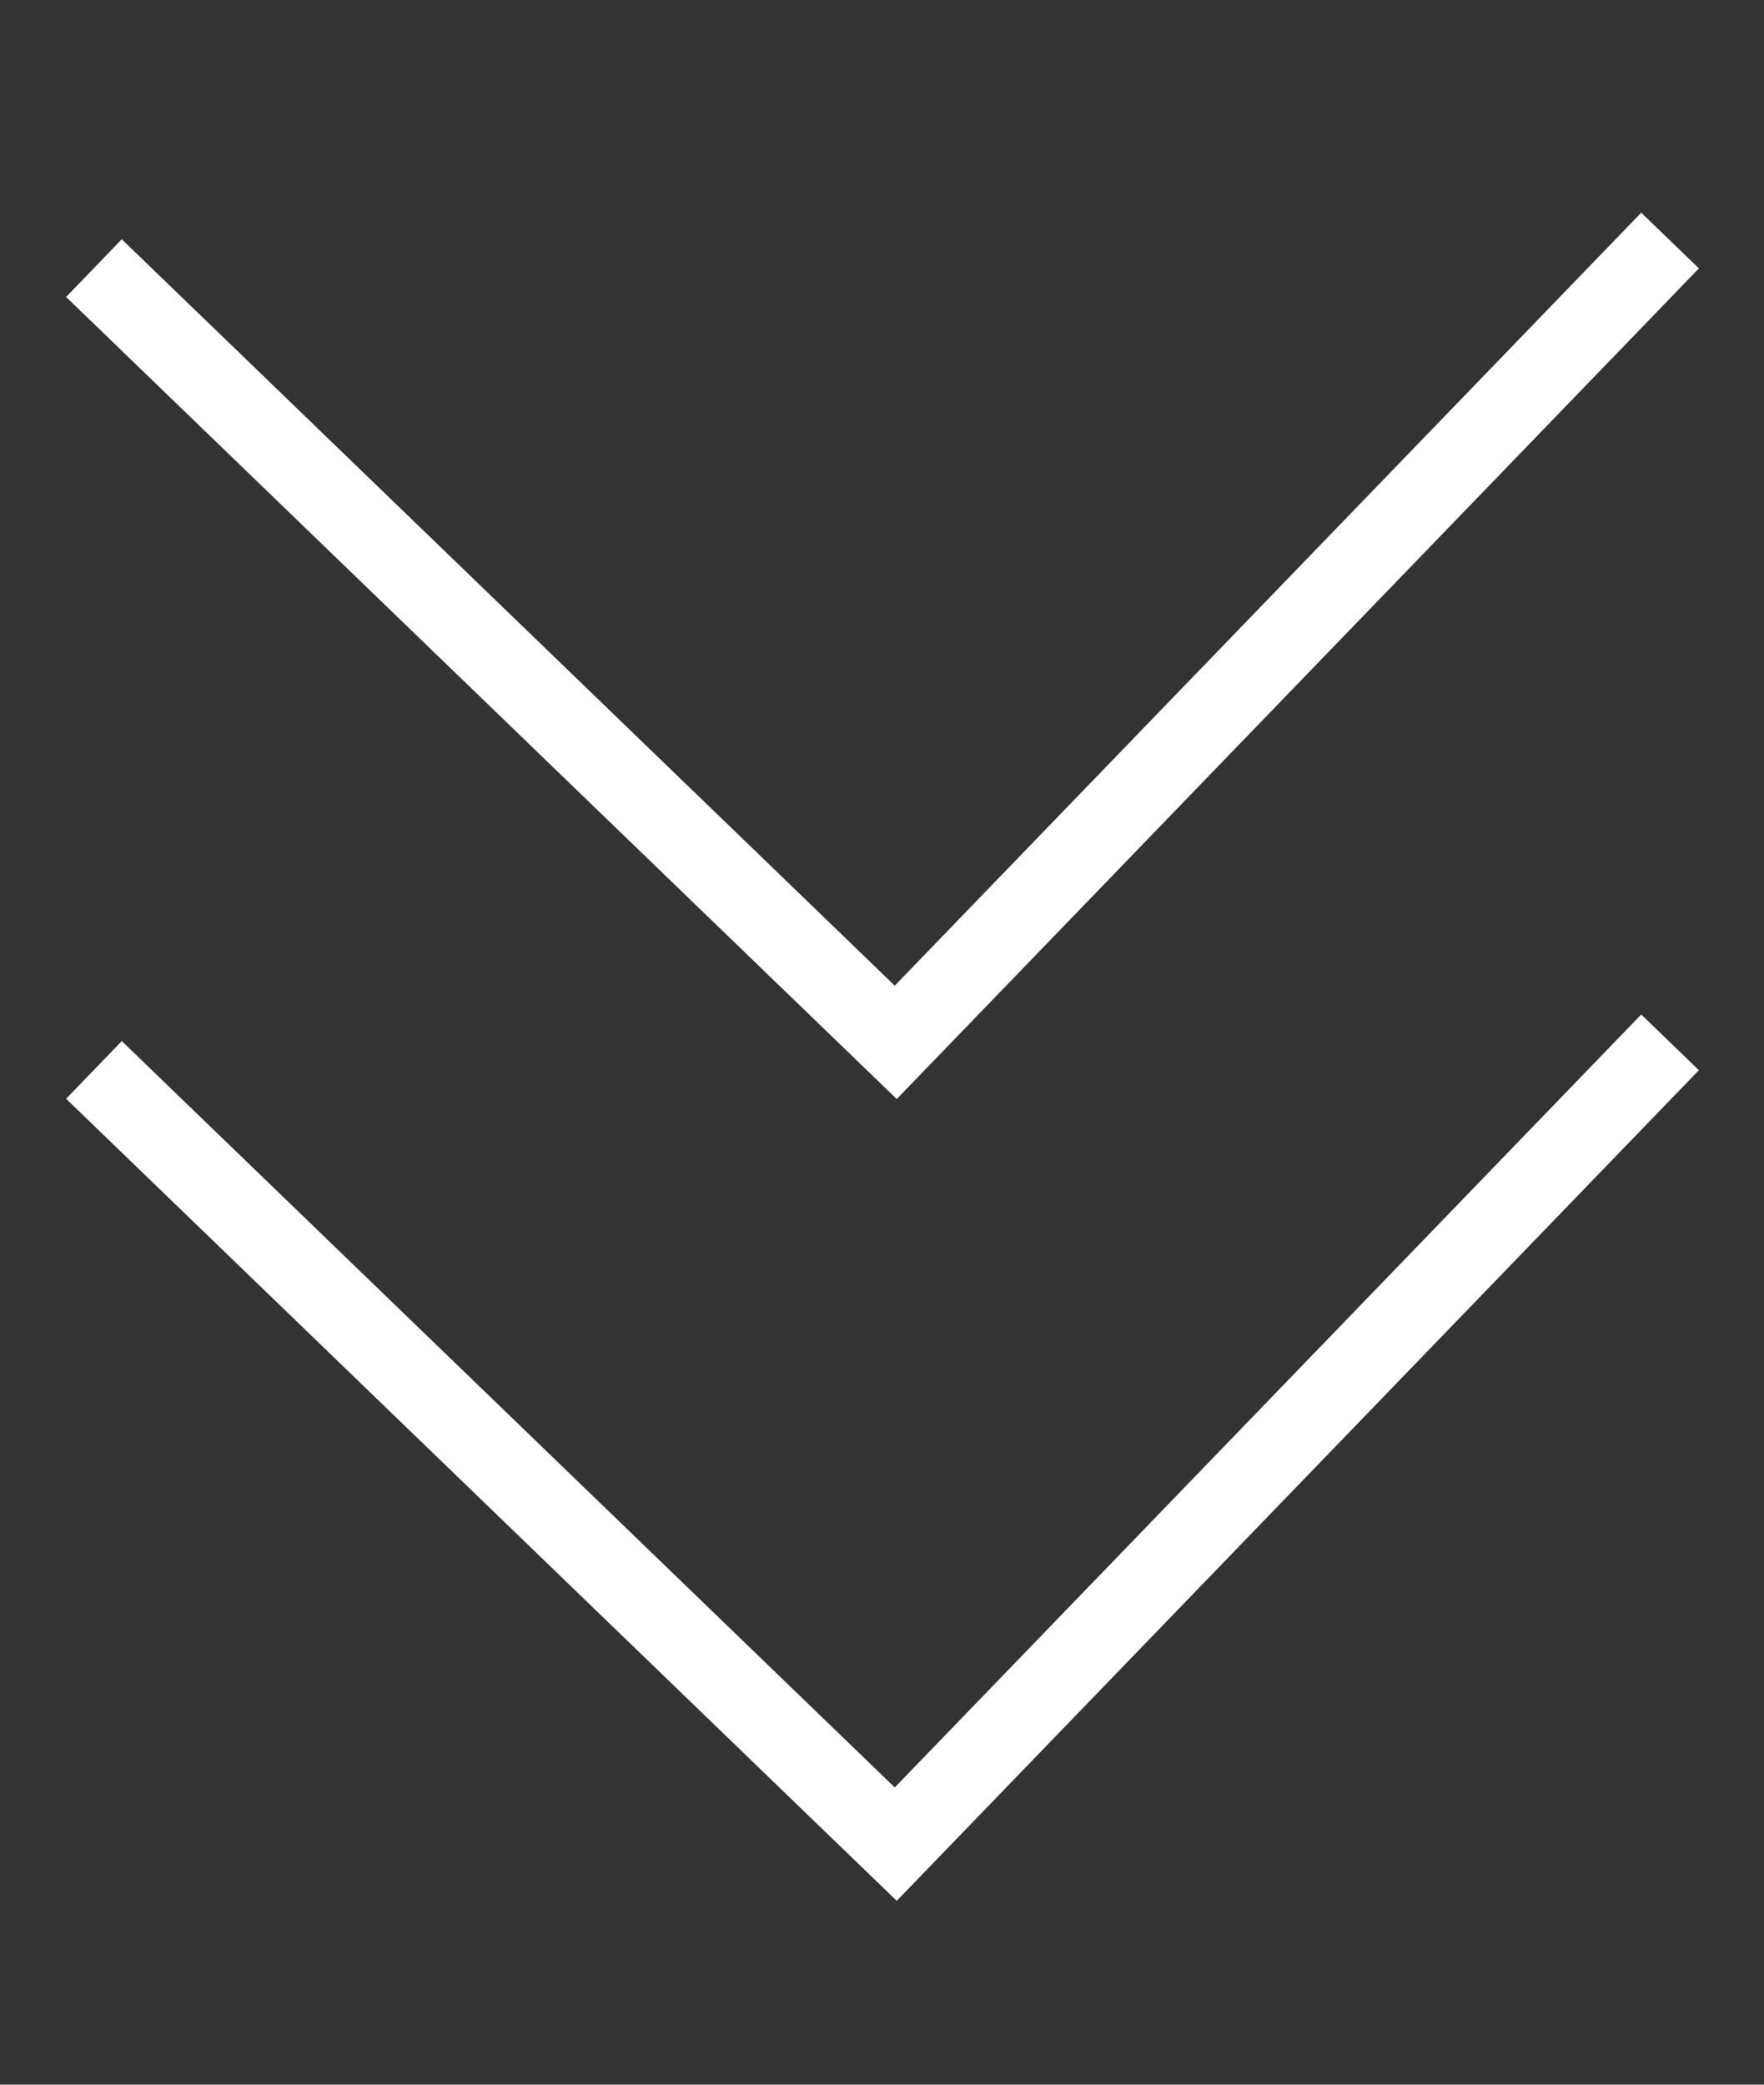 <svg width="44" height="52" viewBox="0 0 44 52" fill="none" xmlns="http://www.w3.org/2000/svg">
<rect x="0" y="0" width="44" height="52" fill="#333333" stroke="none"/>
<path d="M2.343 6.688L22.343 26L41.657 6" stroke="white" stroke-width="2"/>
<path d="M2.343 26.688L22.343 46L41.657 26" stroke="white" stroke-width="2"/>
</svg>
